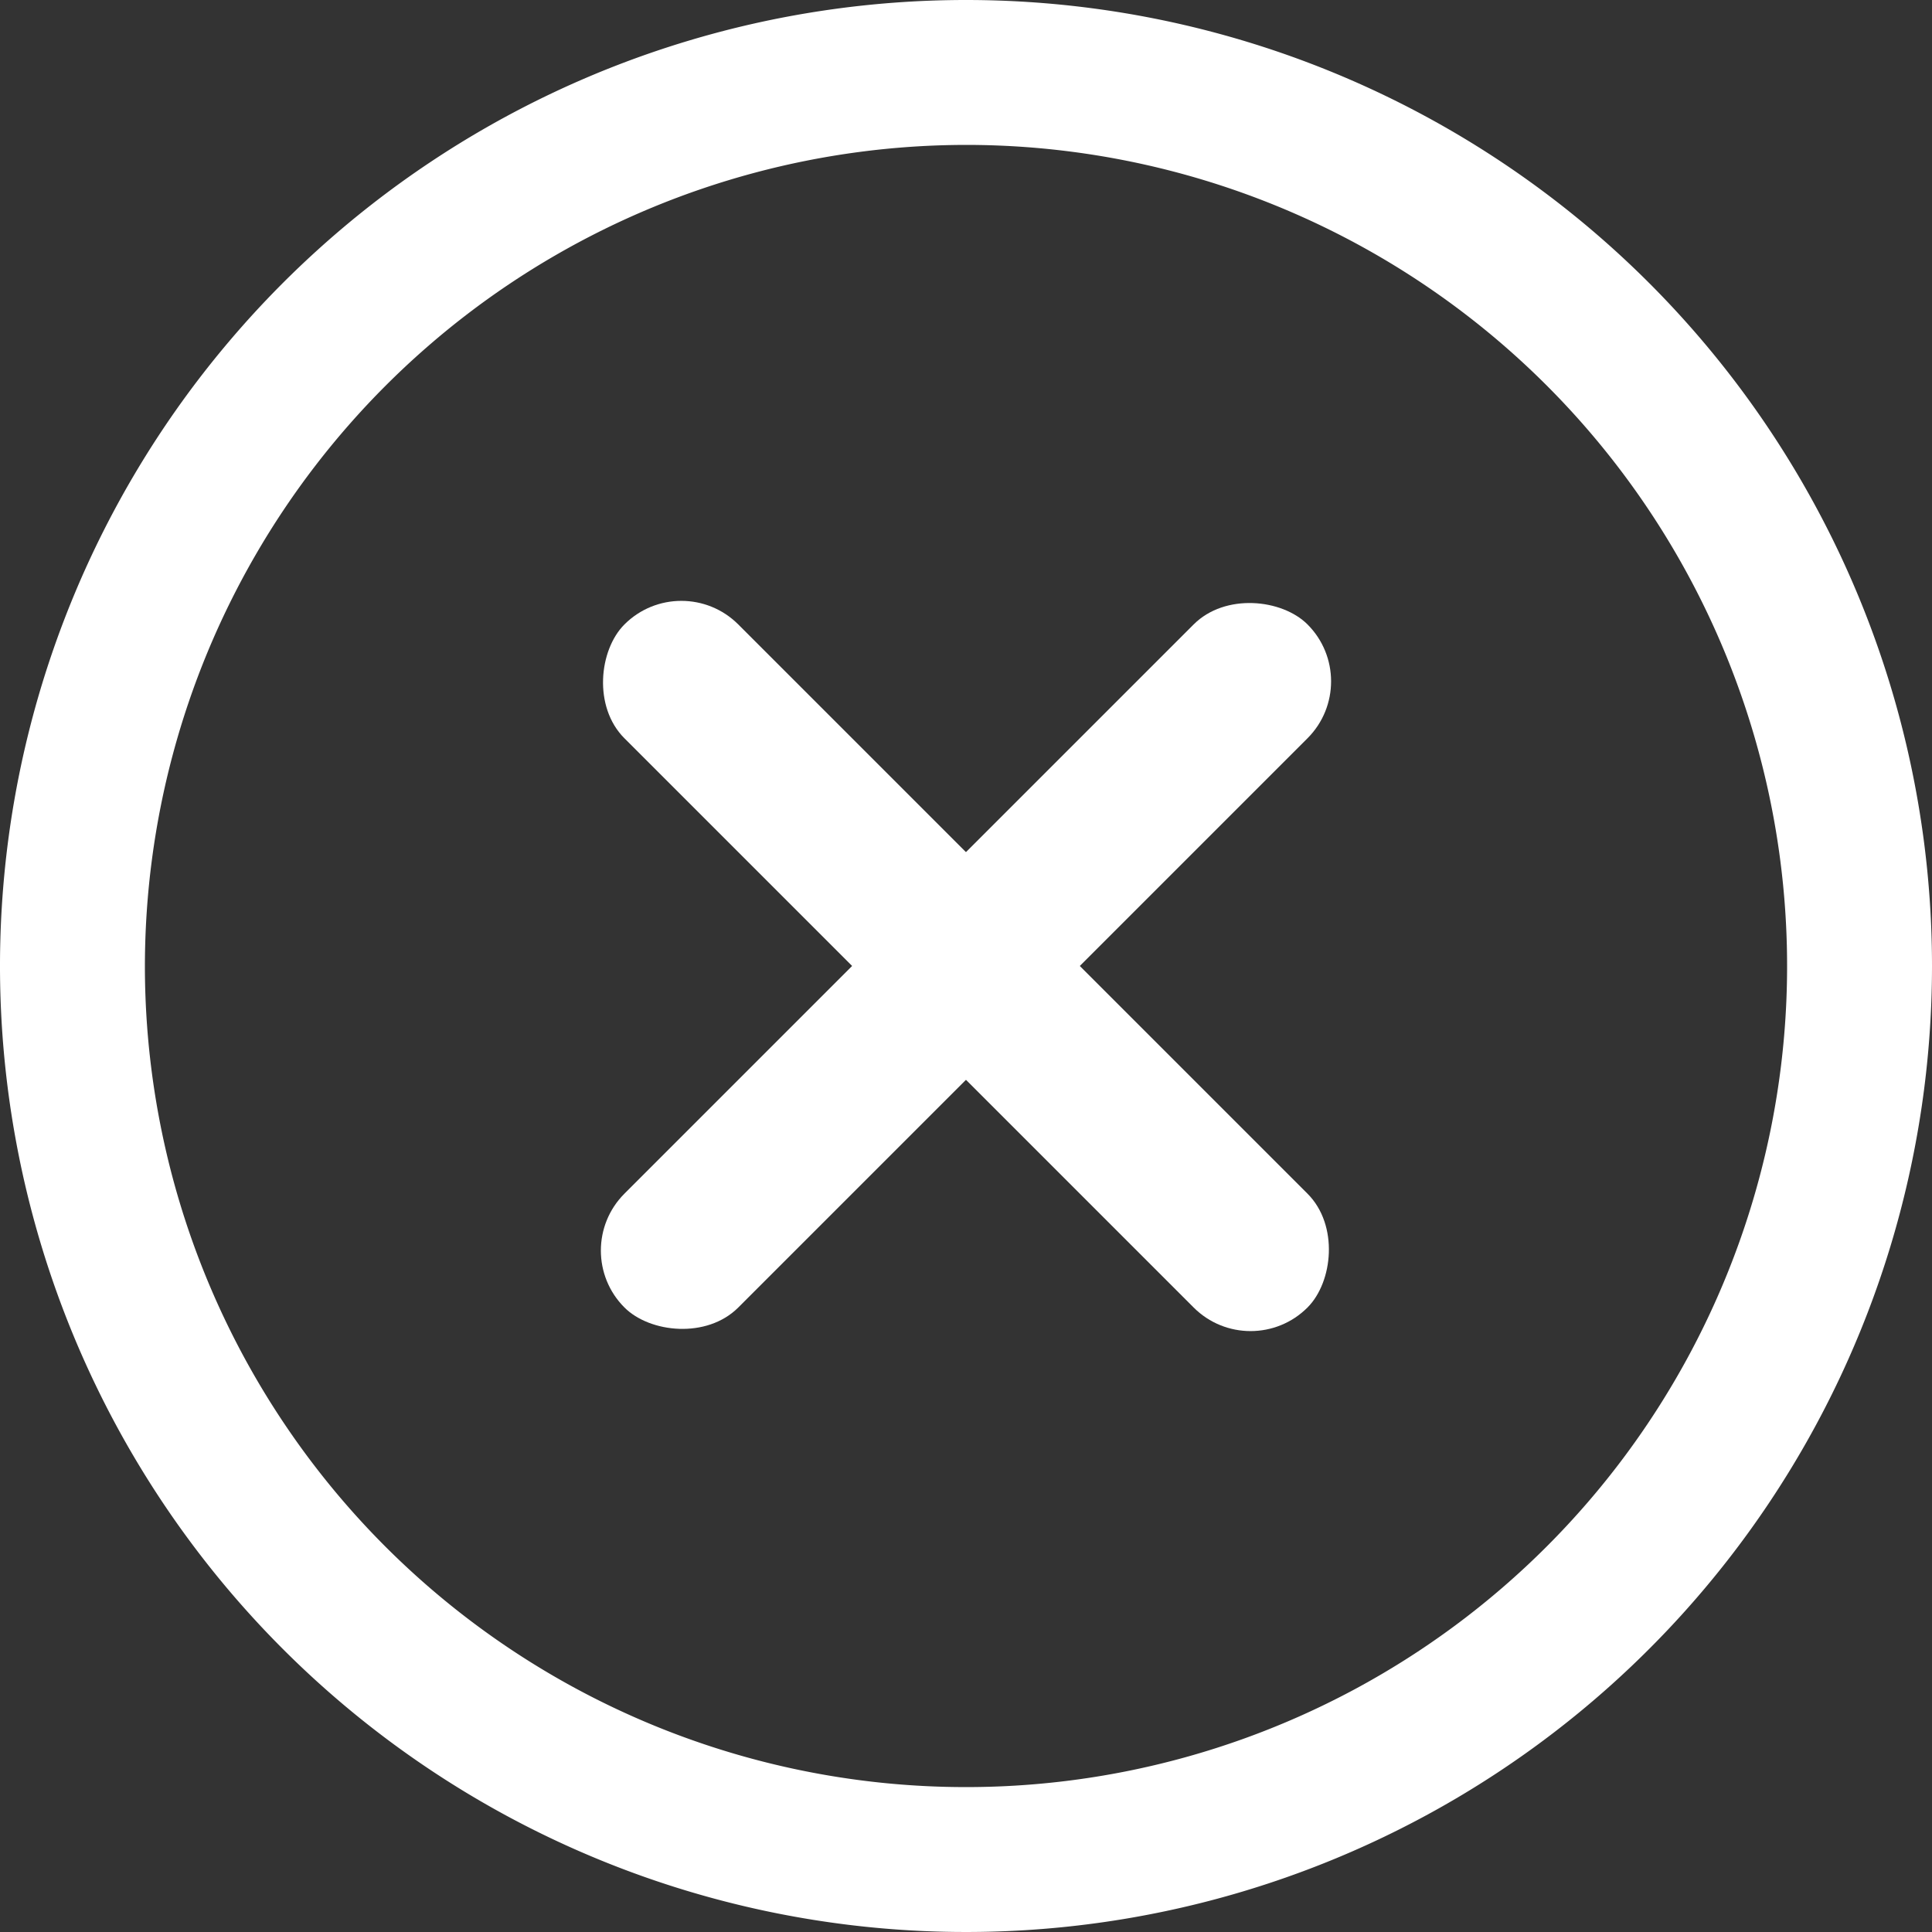 <svg xmlns="http://www.w3.org/2000/svg" xmlns:xlink="http://www.w3.org/1999/xlink" width="24" height="24" viewBox="0 0 24 24">
  <rect x="0" y="0" width="24" height="24" fill="#333333" stroke="none"/>
  <defs>
    <clipPath id="clip-path-cl2ose">
      <rect id="Прямоугольн123ик_82-rounded" data-name="Прямоугольни123к 82" width="24" height="24" transform="translate(318 222)" fill="#fff"/>
    </clipPath>
  </defs>
  <g id="Группа_масок_21236" data-name="Группа масок 21236" transform="translate(-318 -222)" clip-path="url(#clip-path-cl2ose)">
    <path id="icons8-xbox_menu-rounded" d="M14.4,2.4a12,12,0,1,0,12,12A12,12,0,0,0,14.4,2.4Zm0,1.8A10.2,10.2,0,1,1,4.2,14.4,10.211,10.211,0,0,1,14.4,4.2Z" transform="translate(315.6 219.6)" fill="#fff"/>
    <rect id="Прямоугольник_112-rounded" data-name="Прямоугольник 123112" width="12" height="2" rx="1" transform="translate(326.464 229.05) rotate(45)" fill="#fff"/>
    <rect id="Прямоугольник_113-rounded" data-name="Прямоугольн123ик 113" width="12" height="2" rx="1" transform="translate(325.05 237.535) rotate(-45)" fill="#fff"/>
  </g>
</svg>

